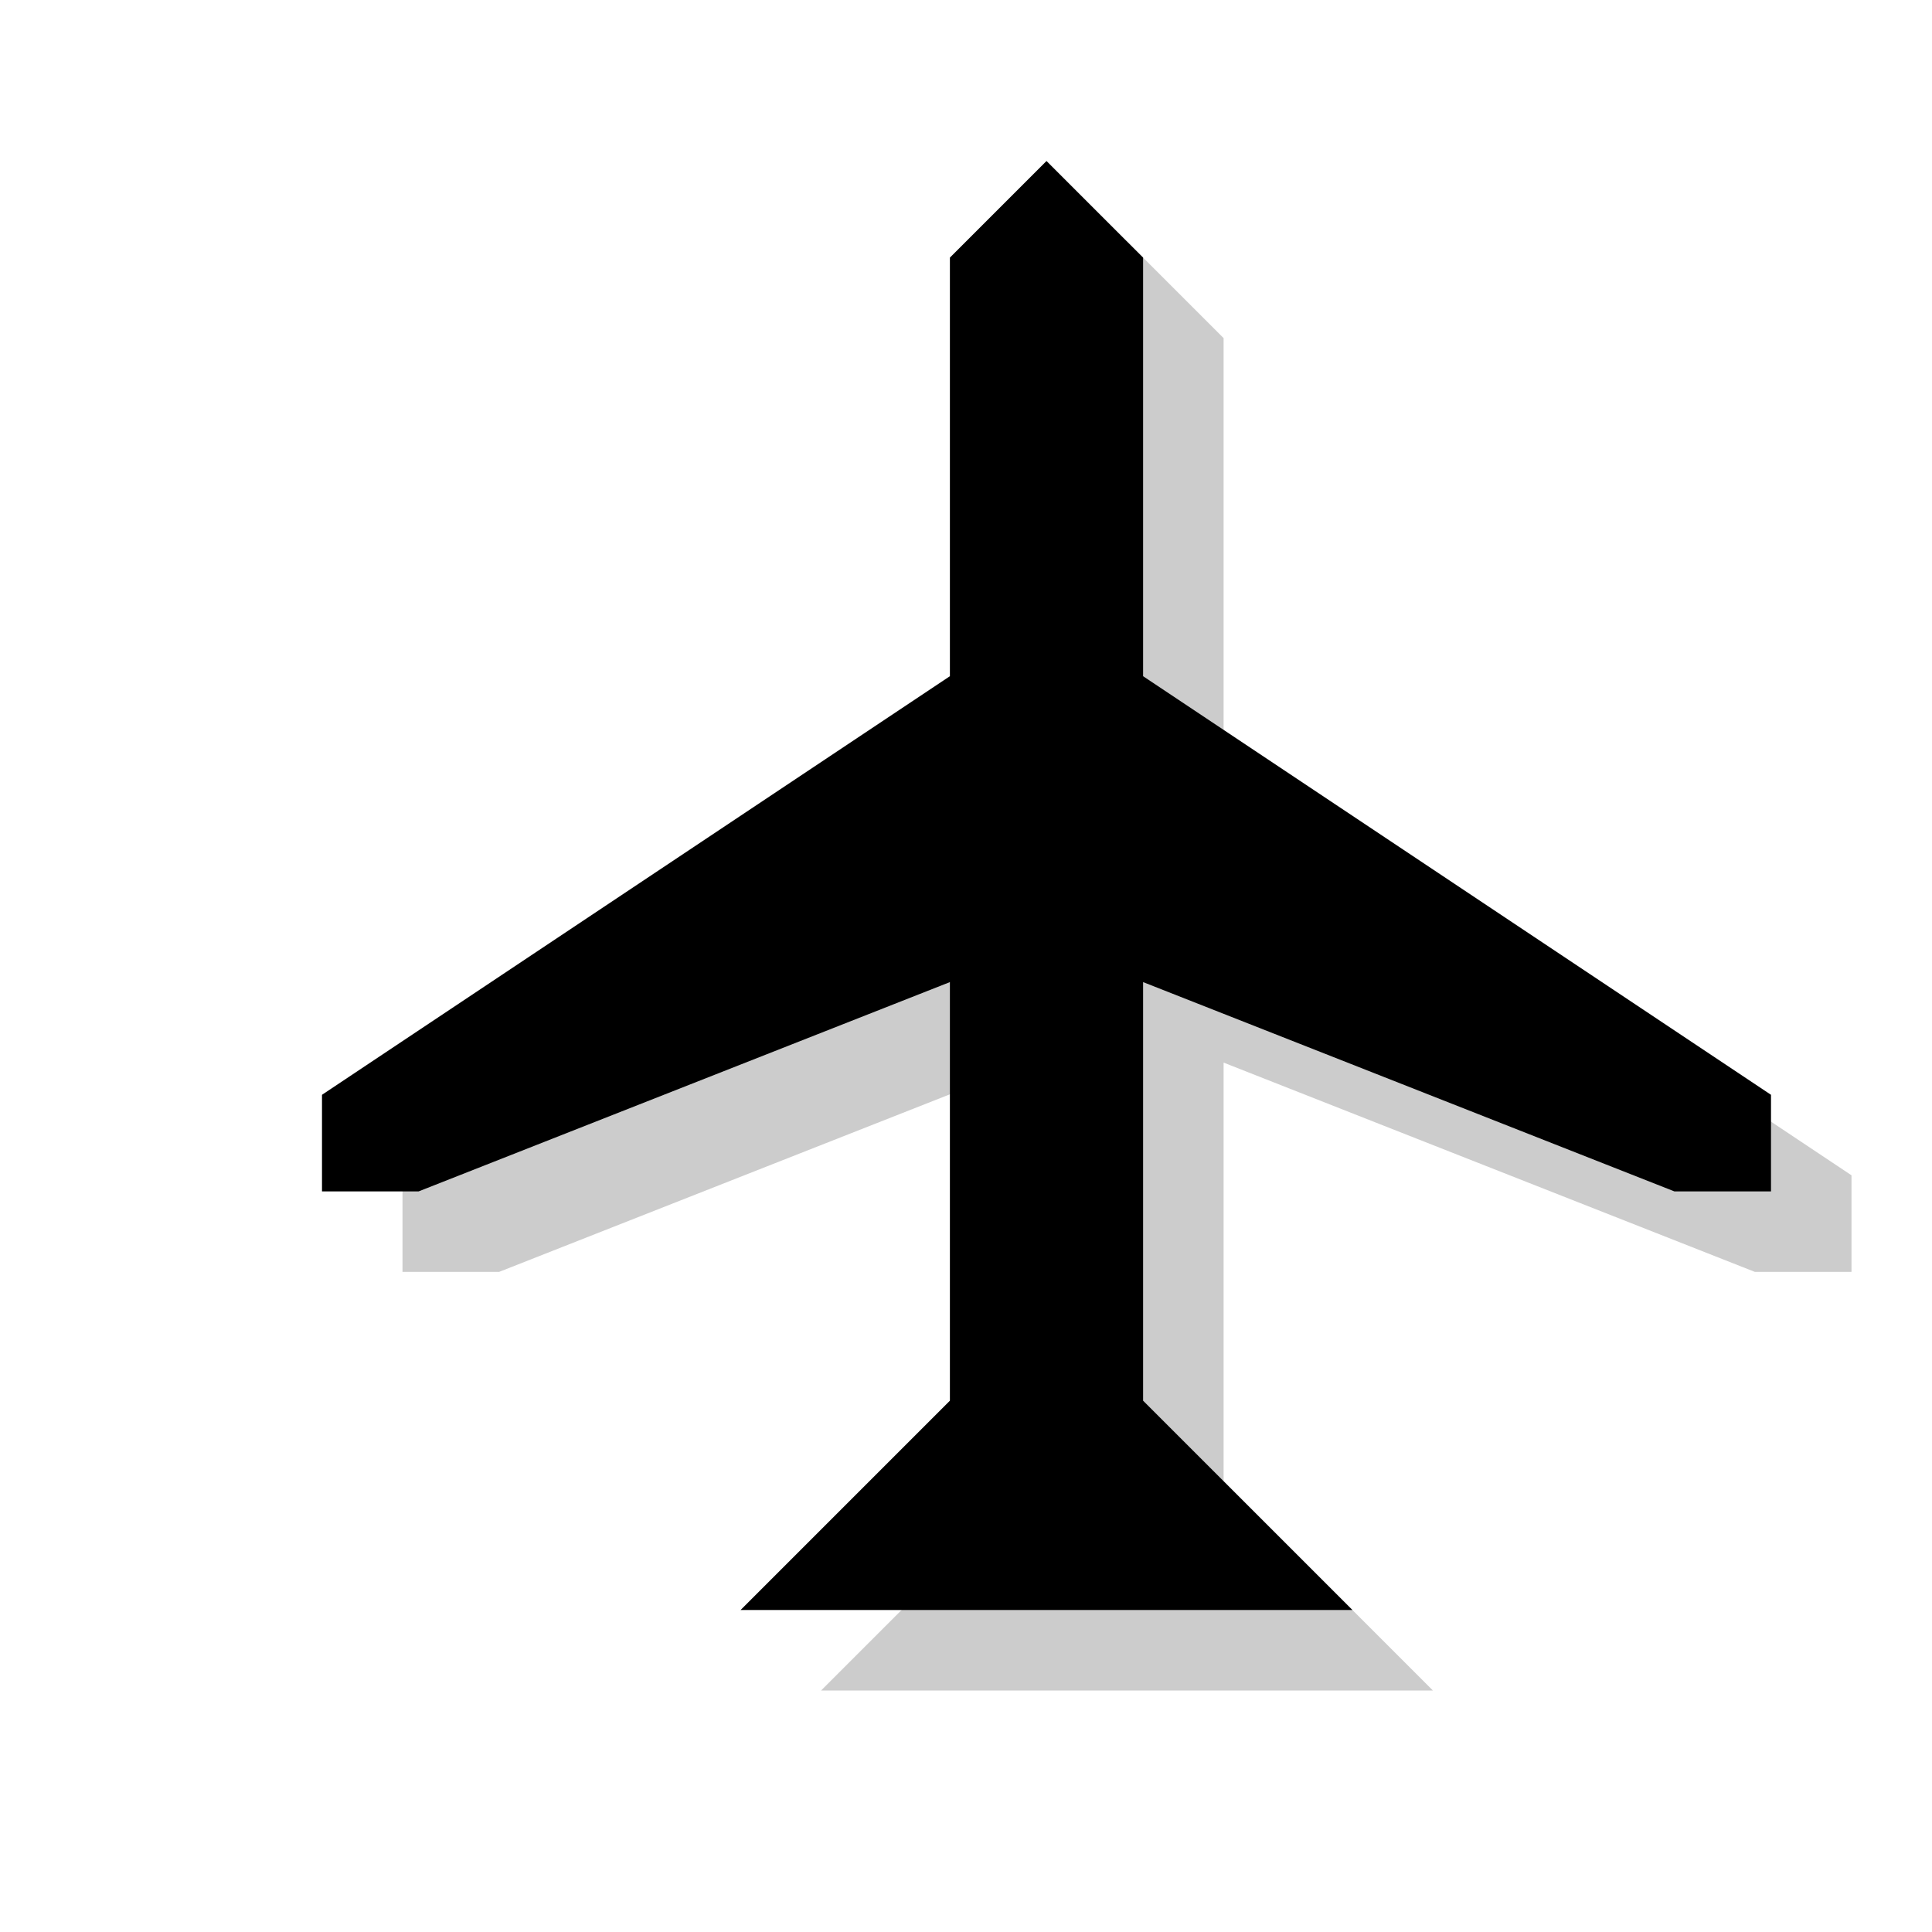 <?xml version="1.0" encoding="utf-8"?>
<!-- Generator: Adobe Illustrator 18.1.1, SVG Export Plug-In . SVG Version: 6.00 Build 0)  -->
<svg version="1.1" xmlns="http://www.w3.org/2000/svg" xmlns:xlink="http://www.w3.org/1999/xlink" x="0px" y="0px"
	 viewBox="0 0 12 12" enable-background="new 0 0 12 12" xml:space="preserve">
<g id="shadows">
	<g opacity="0.2">
		<polygon points="5.1,10.5 6.4,9.2 6.4,6.6 3.1,7.9 2.5,7.9 2.5,7.3 6.4,4.7 6.4,2.1 7,1.5 7.6,2.1 7.6,4.7 11.5,7.3 11.5,7.9 
			10.9,7.9 7.6,6.6 7.6,9.2 8.9,10.5 		"/>
	</g>
</g>
<g id="icons">
	<g>
		<polygon points="4.6,10 5.9,8.7 5.9,6.1 2.6,7.4 2,7.4 2,6.8 5.9,4.2 5.9,1.6 6.5,1 7.1,1.6 7.1,4.2 11,6.8 11,7.4 10.4,7.4 
			7.1,6.1 7.1,8.7 8.4,10 		"/>
	</g>
</g>
<g id="guides">
</g>
</svg>
